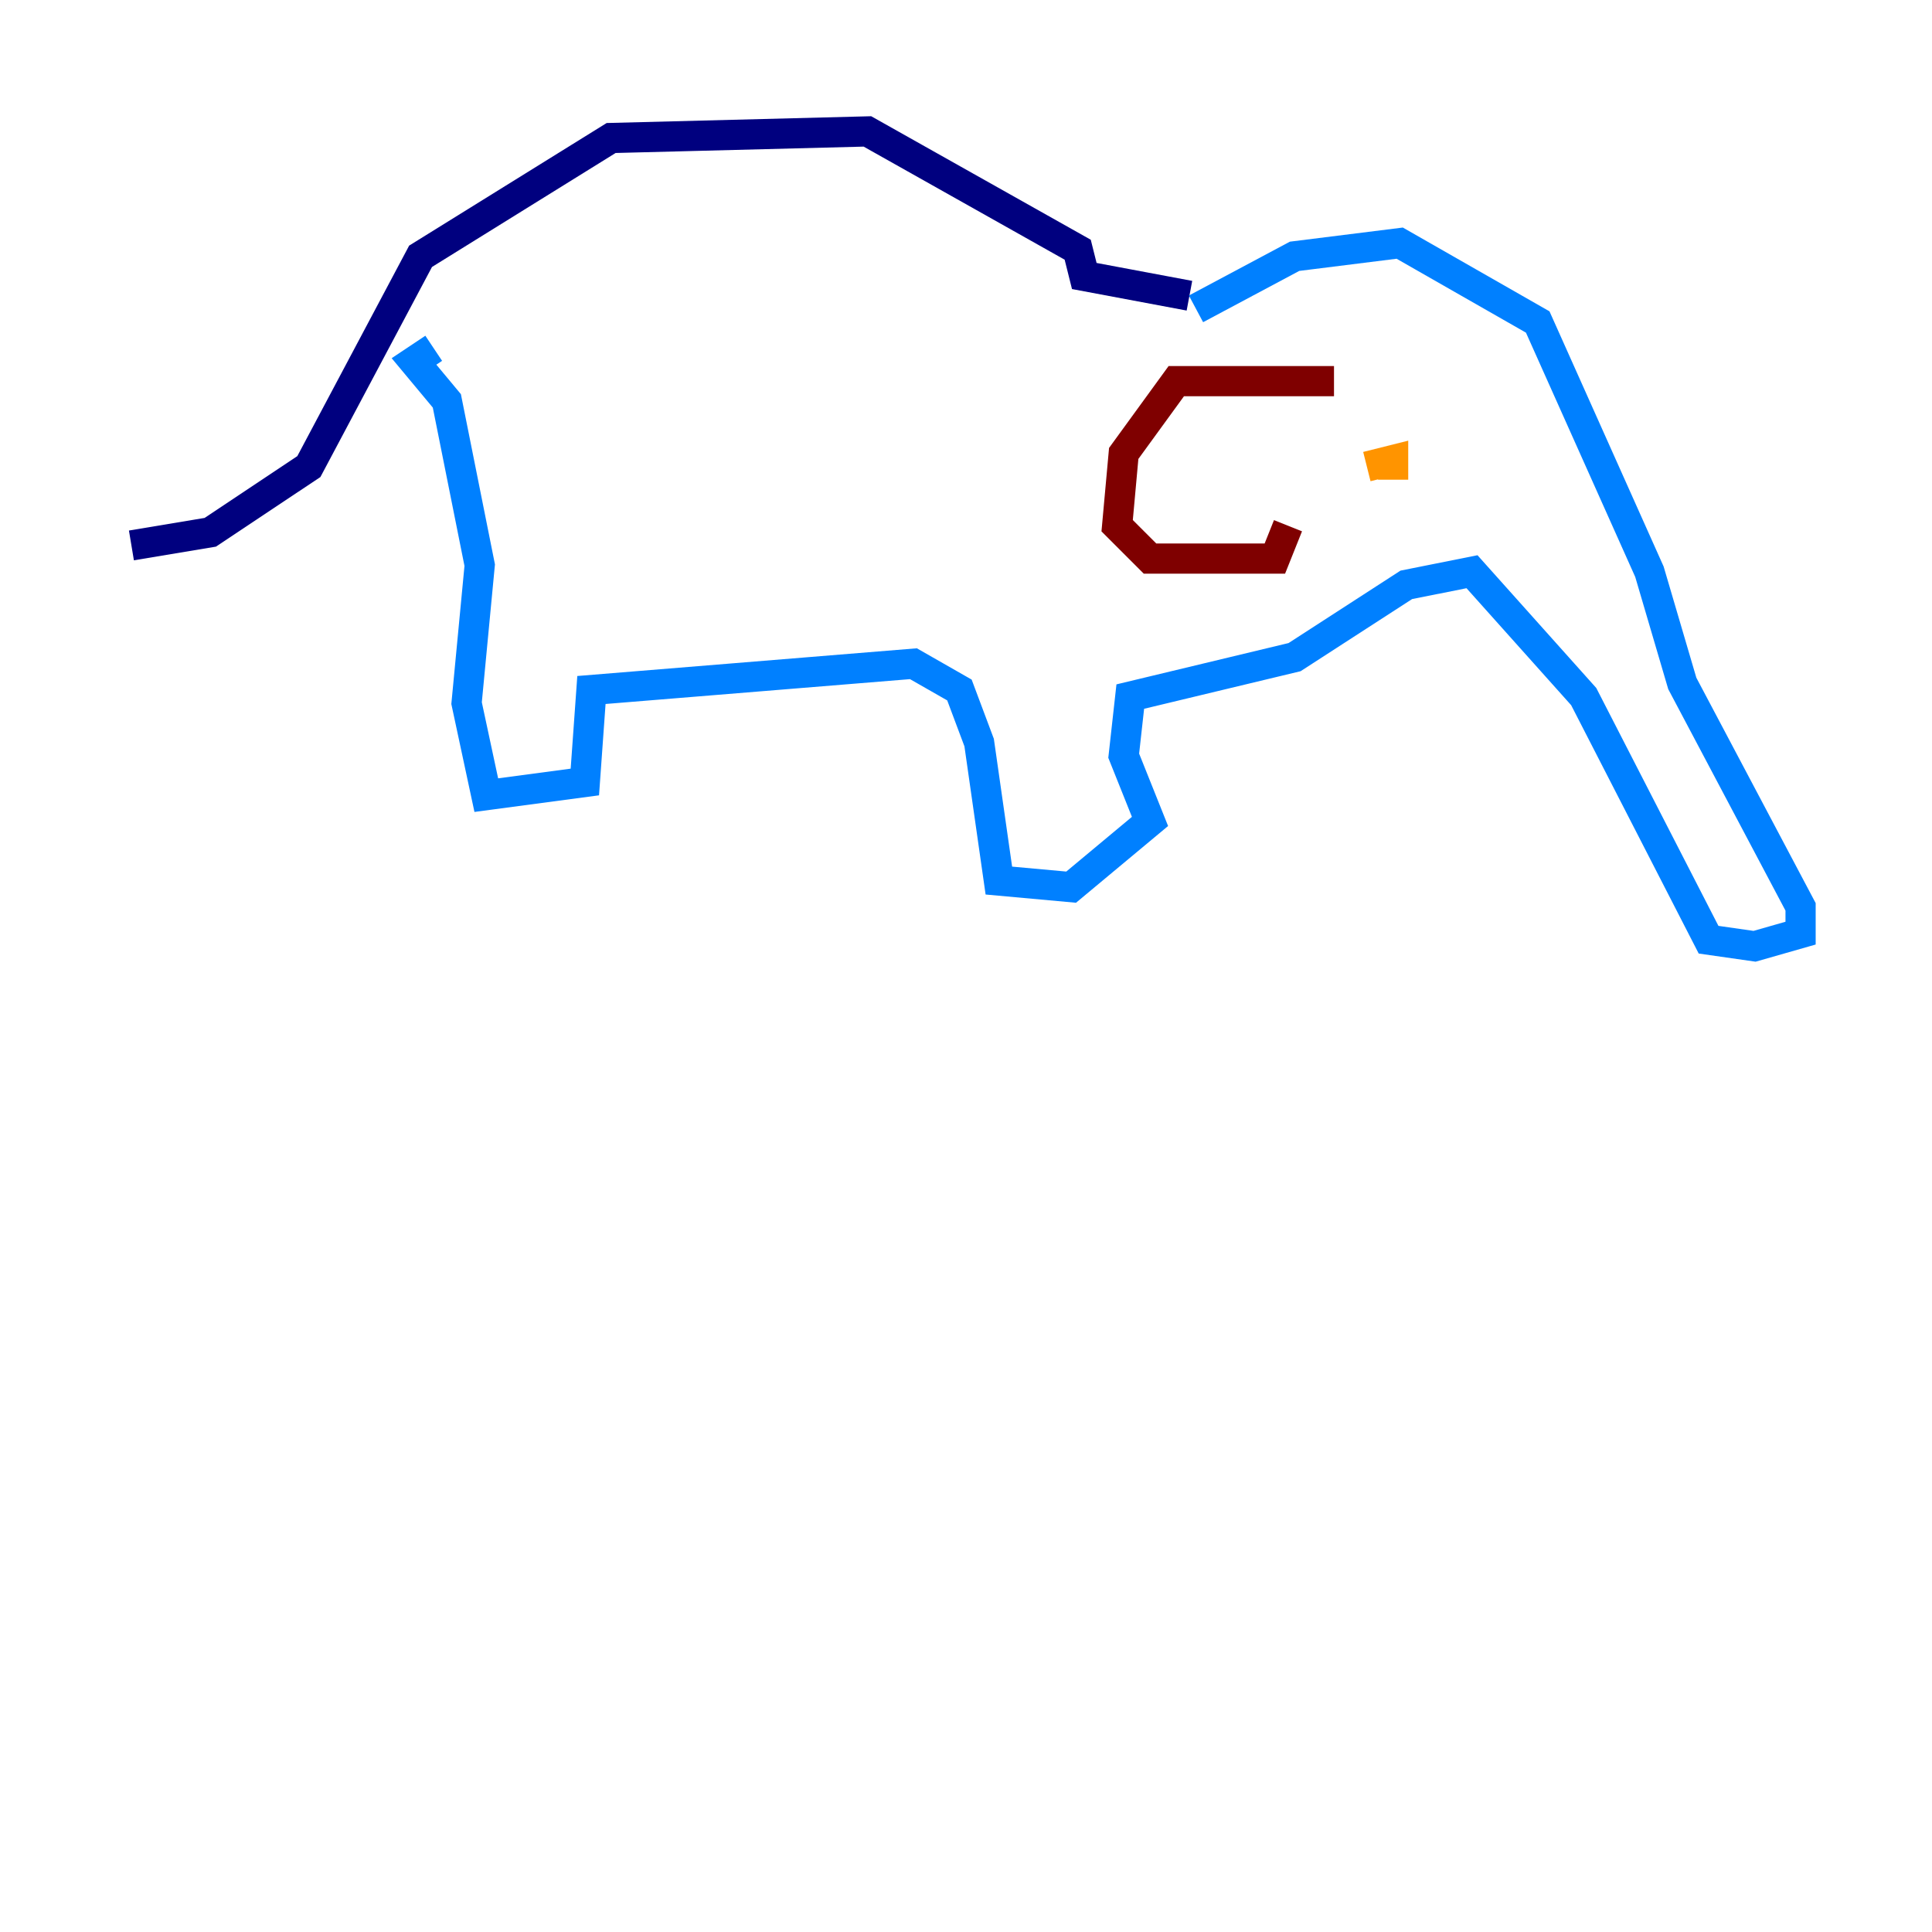 <?xml version="1.0" encoding="utf-8" ?>
<svg baseProfile="tiny" height="128" version="1.2" viewBox="0,0,128,128" width="128" xmlns="http://www.w3.org/2000/svg" xmlns:ev="http://www.w3.org/2001/xml-events" xmlns:xlink="http://www.w3.org/1999/xlink"><defs /><polyline fill="none" points="8.707,36.136 13.932,35.265 20.463,30.912 27.864,16.98 40.49,9.143 57.469,8.707 71.401,16.544 71.837,18.286 78.803,19.592" stroke="#00007f" stroke-width="2" /><polyline fill="none" points="79.238,20.463 85.769,16.98 92.735,16.109 101.878,21.333 109.279,37.878 111.456,45.279 119.293,60.082 119.293,61.823 116.245,62.694 113.197,62.258 104.925,46.15 97.524,37.878 93.17,38.748 85.769,43.537 74.884,46.15 74.449,50.068 76.191,54.422 70.966,58.776 66.177,58.34 64.871,49.197 63.565,45.714 60.517,43.973 39.184,45.714 38.748,51.809 32.218,52.68 30.912,46.585 31.782,37.442 29.605,26.558 27.429,23.946 28.735,23.075" stroke="#0080ff" stroke-width="2" /><polyline fill="none" points="94.476,26.122 94.476,26.122" stroke="#7cff79" stroke-width="2" /><polyline fill="none" points="90.558,30.912 92.299,30.476 92.299,31.782" stroke="#ff9400" stroke-width="2" /><polyline fill="none" points="88.381,25.252 77.932,25.252 74.449,30.041 74.014,34.83 76.191,37.007 84.463,37.007 85.333,34.83" stroke="#7f0000" stroke-width="2" /></svg>